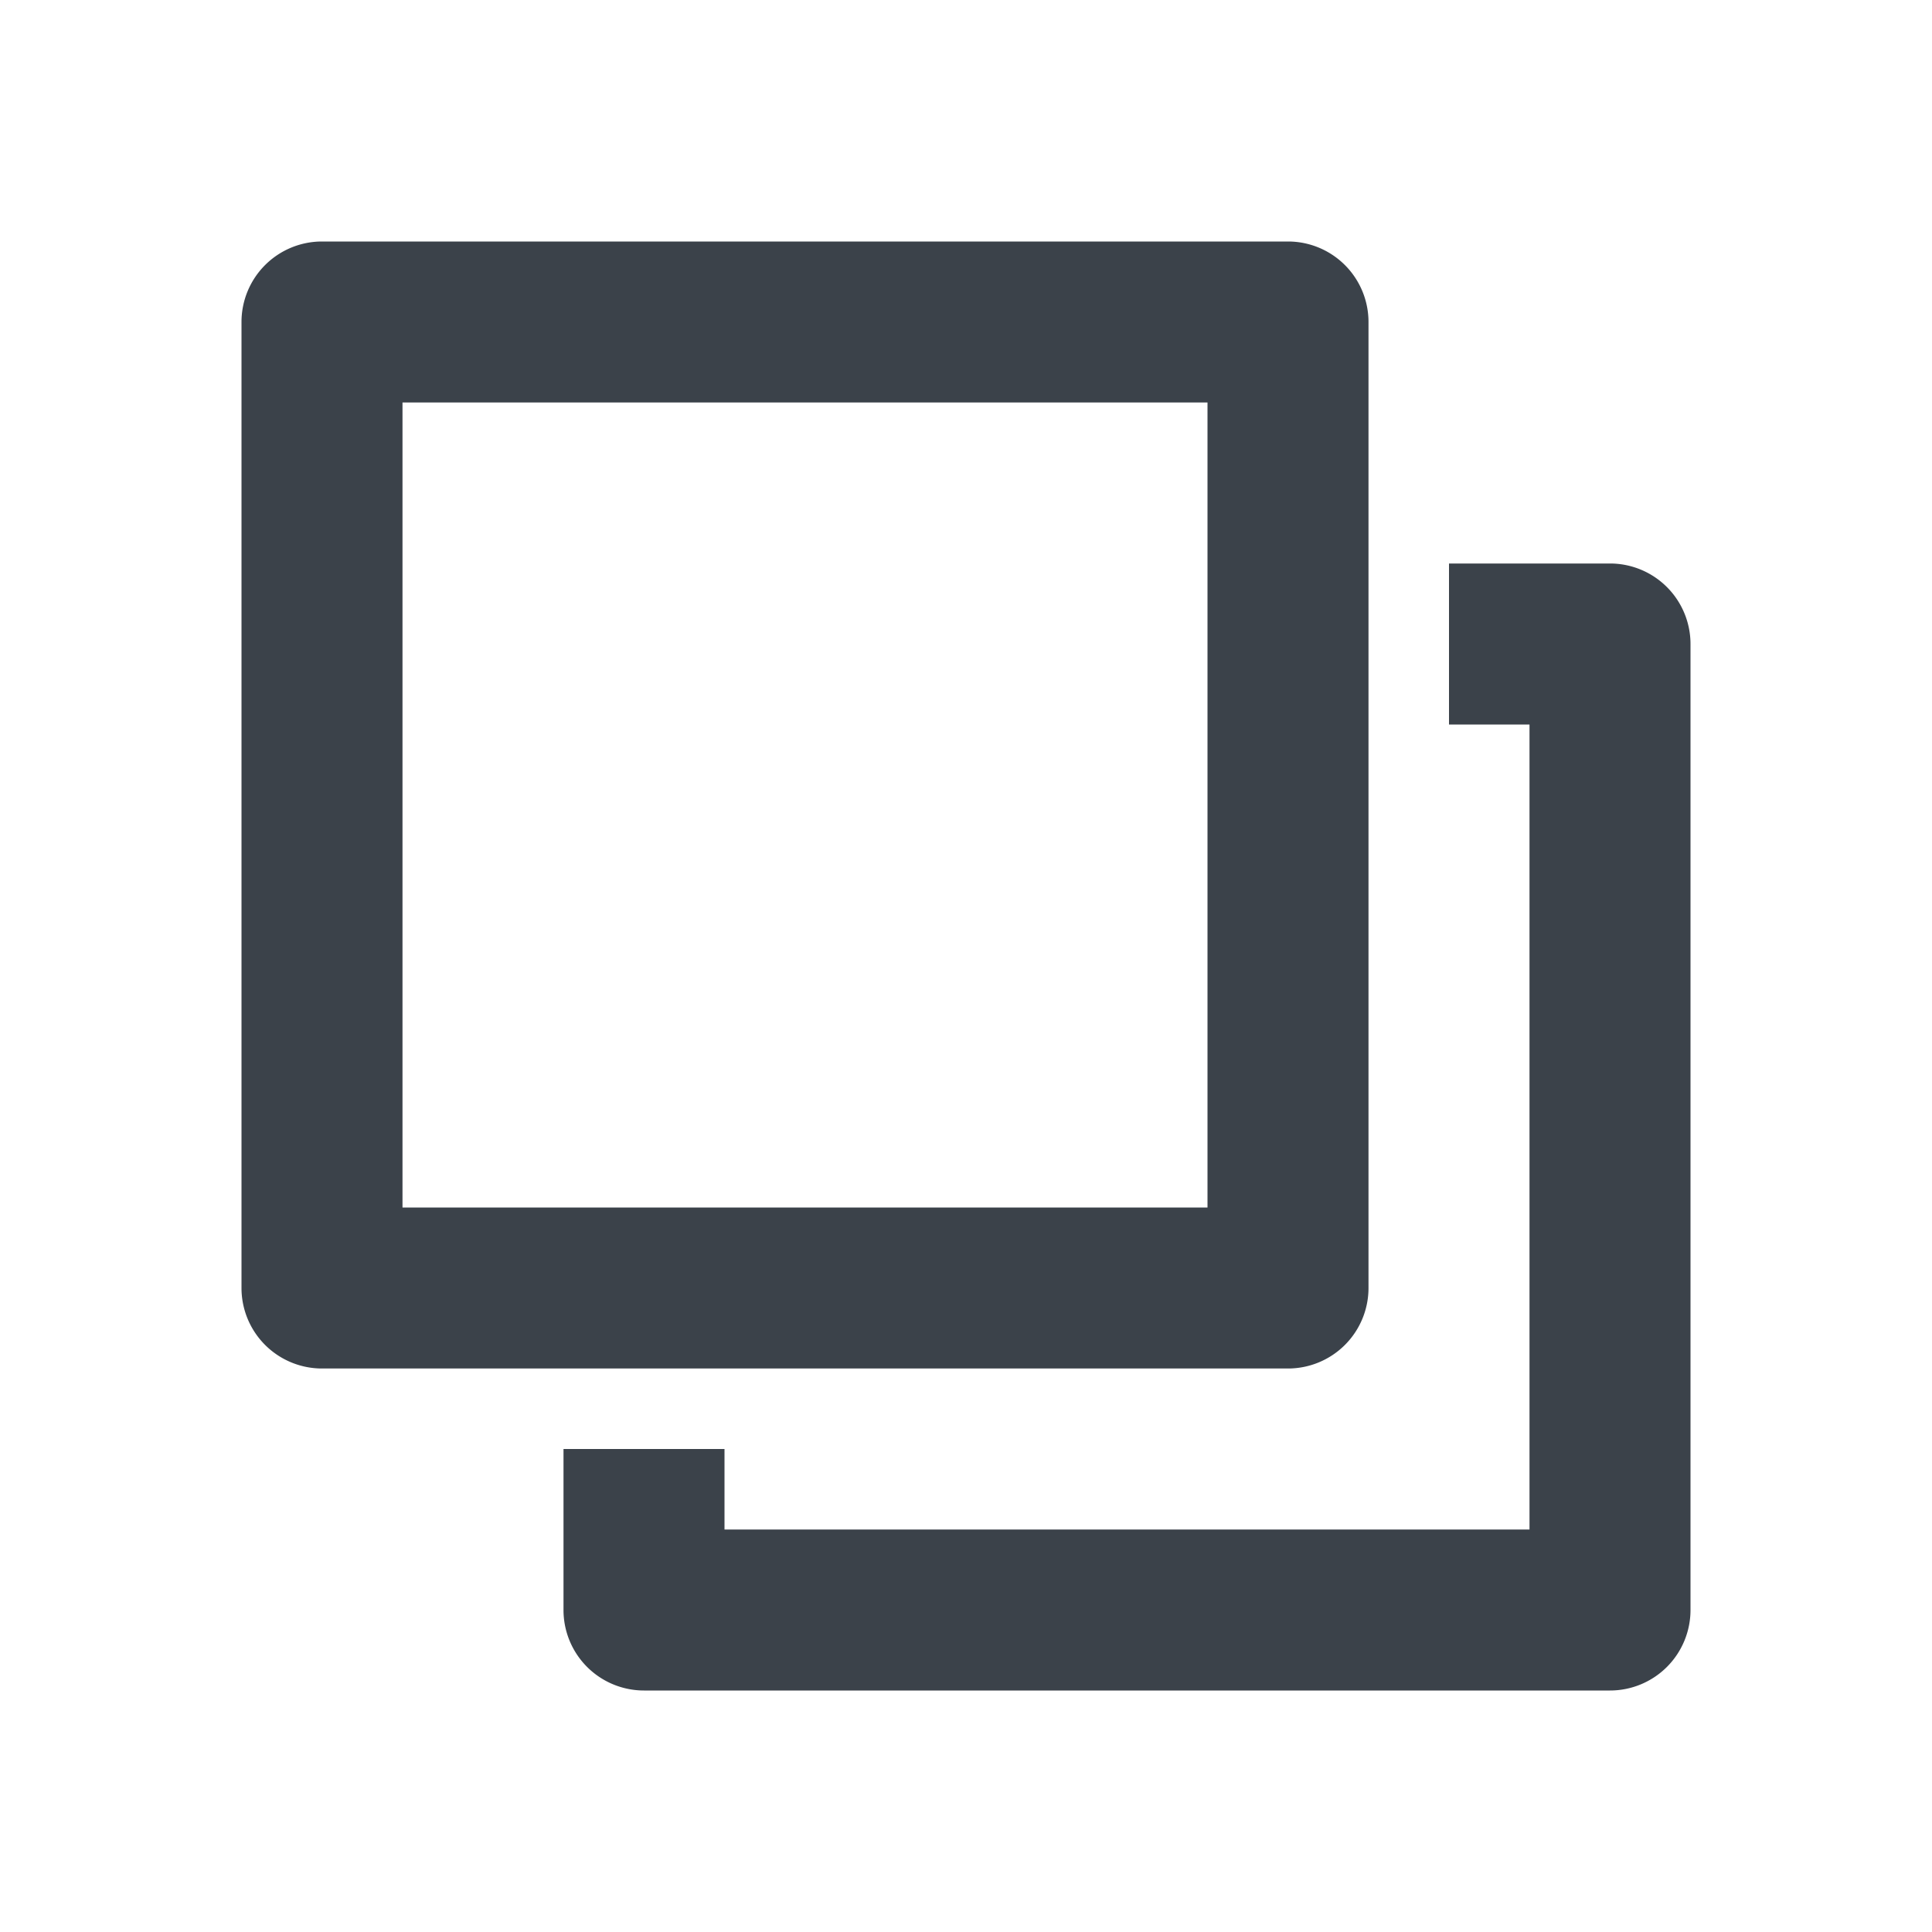 <svg width="24" height="24" viewBox="0 0 24 24" xmlns="http://www.w3.org/2000/svg">
    <g fill="none" fill-rule="evenodd">
        <path d="M0 0h24v24H0z"/>
        <path d="M20 7a1 1 0 0 1 1 1v12a1 1 0 0 1-1 1H8a1 1 0 0 1-1-1v-2h2v1h10V9h-1V7h2zm-4-4a1 1 0 0 1 1 1v12a1 1 0 0 1-1 1H4a1 1 0 0 1-1-1V4a1 1 0 0 1 1-1h12zm-1 2H5v10h10V5z" fill="#3B424A"/>
    </g>
</svg>
